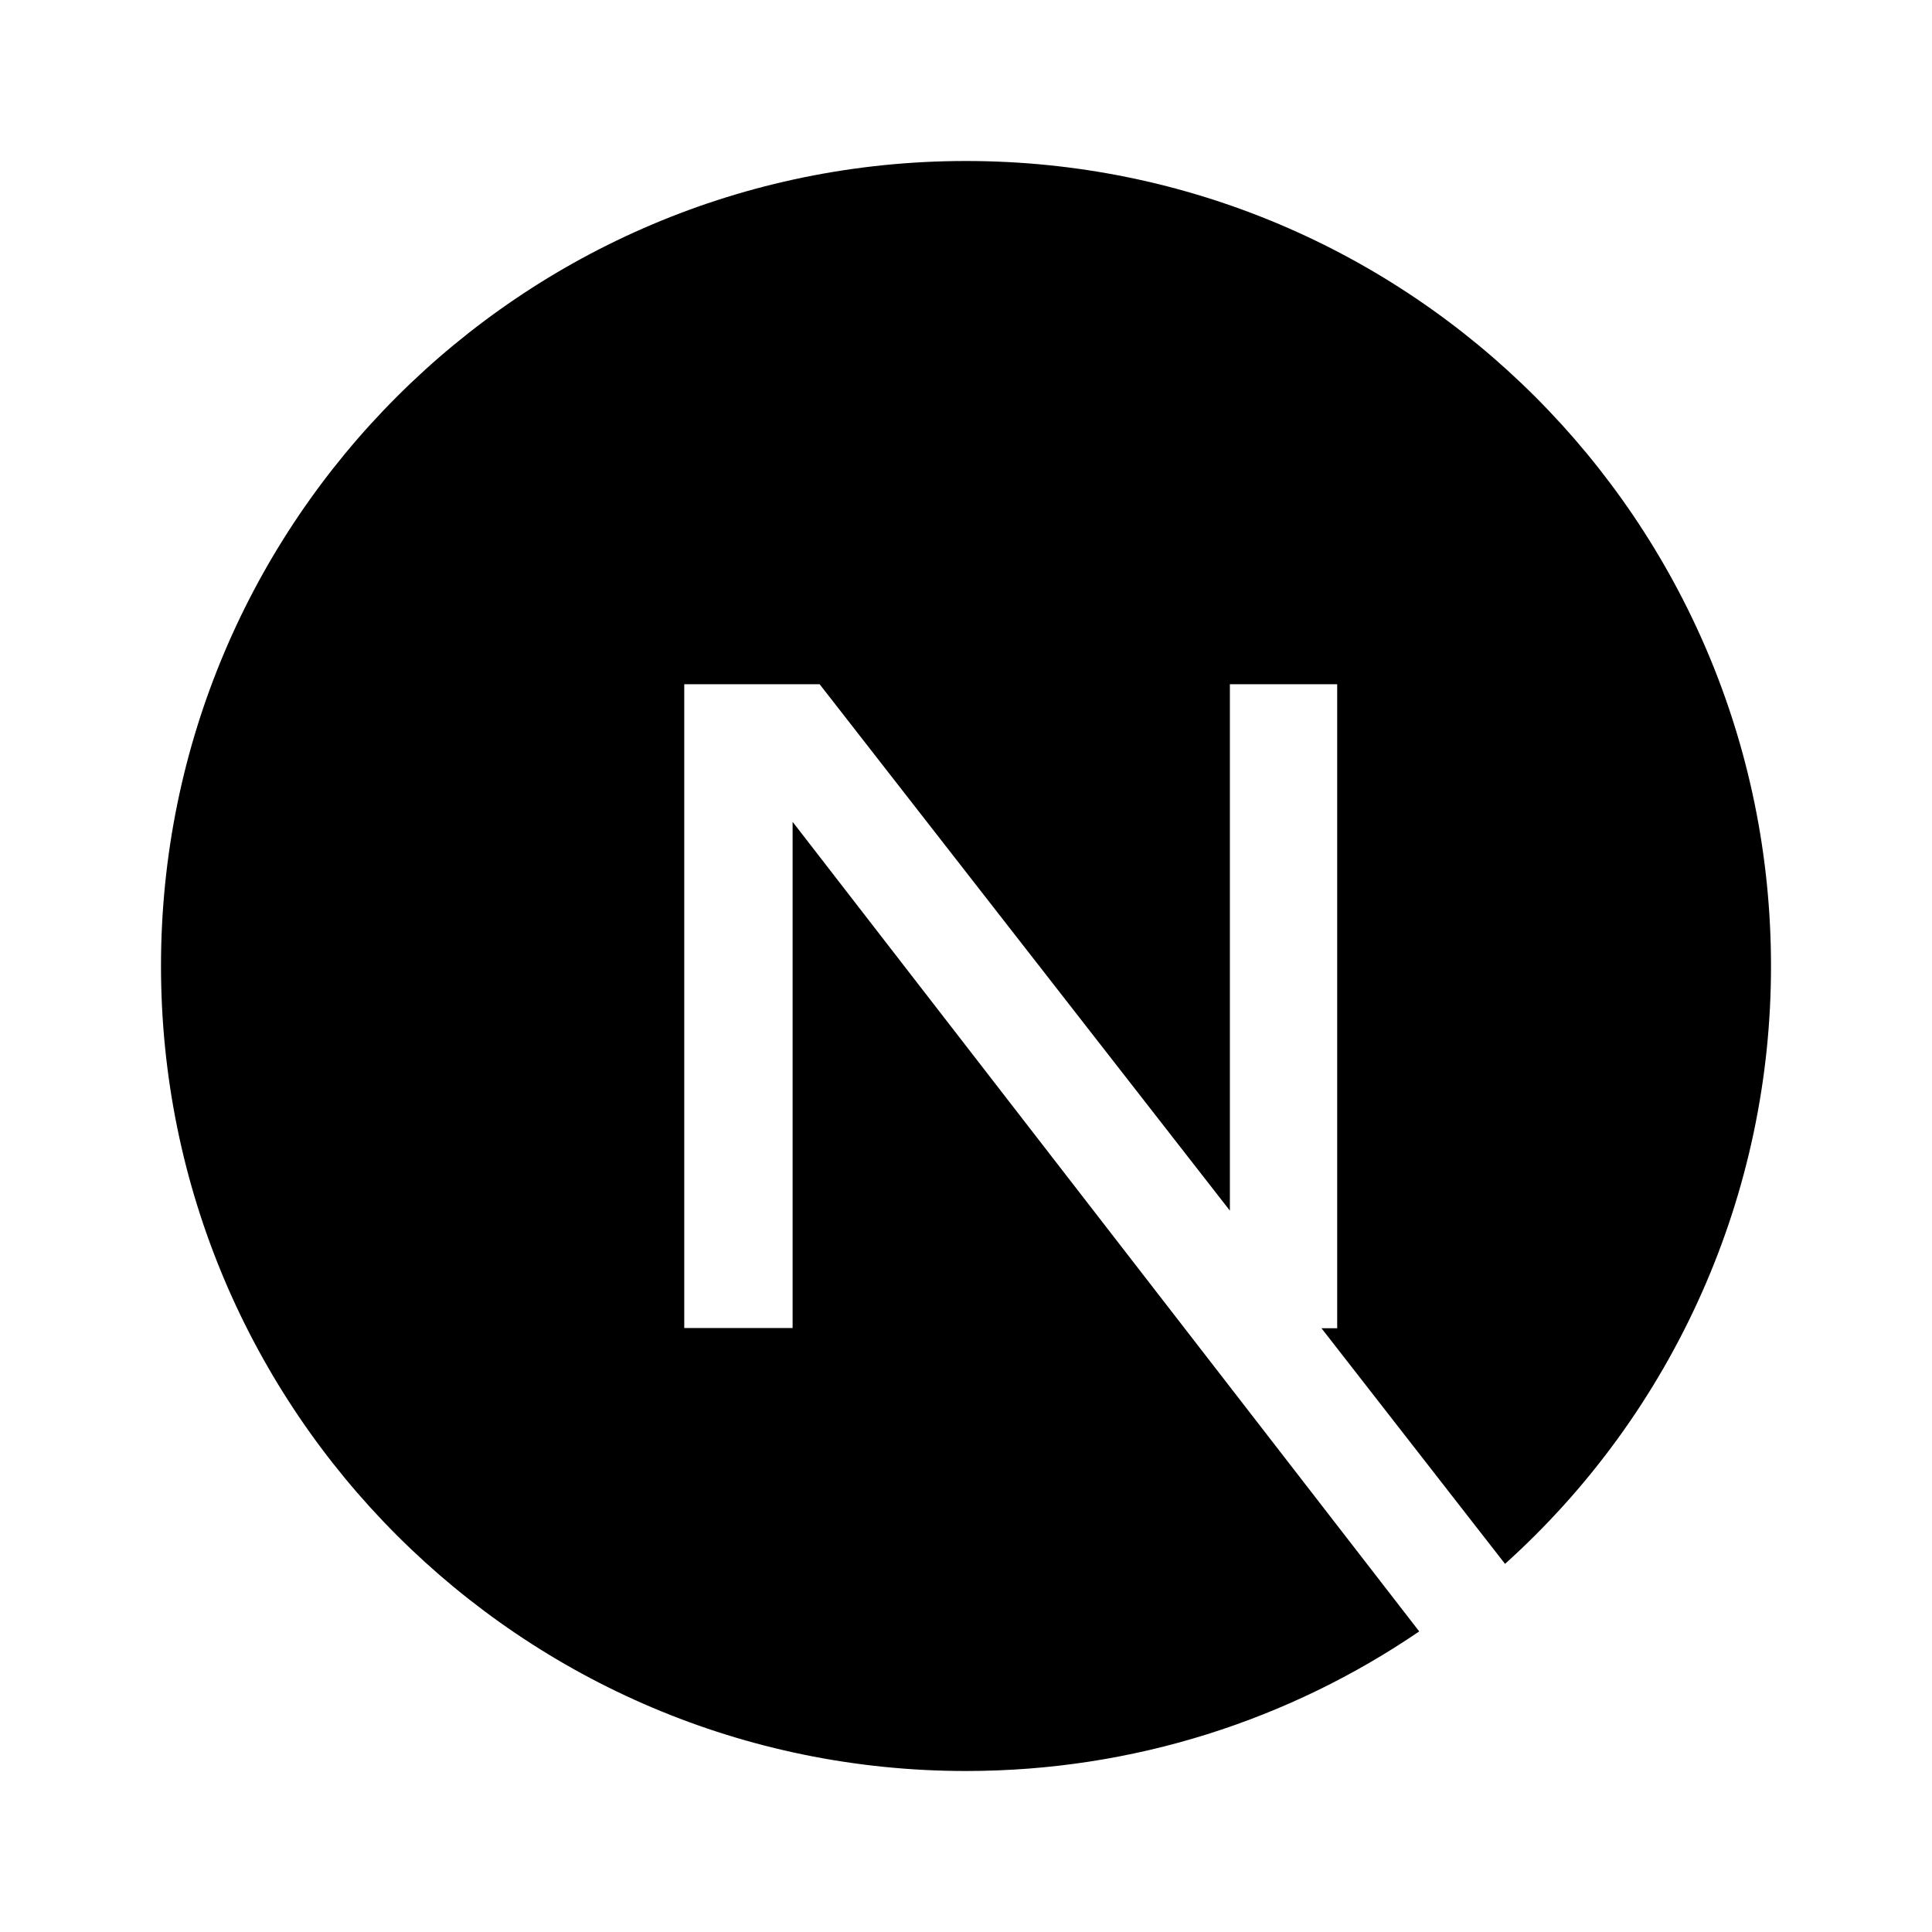 <svg width="24" height="24" viewBox="0 0 24 24" fill="none" xmlns="http://www.w3.org/2000/svg">
<path fill-rule="evenodd" clip-rule="evenodd" d="M12 2C6.477 2 2 6.477 2 12C2 17.523 6.477 22 12 22C14.088 22 16.026 21.36 17.63 20.266L9.846 10.209V16.497H8.5V8.5H10.182L15.278 15.039V8.5H16.611V16.5H16.416L18.696 19.427C19.737 18.49 20.569 17.345 21.138 16.065C21.708 14.786 22.001 13.4 22 12C22 6.477 17.523 2 12 2Z" fill="black"/>
</svg>
